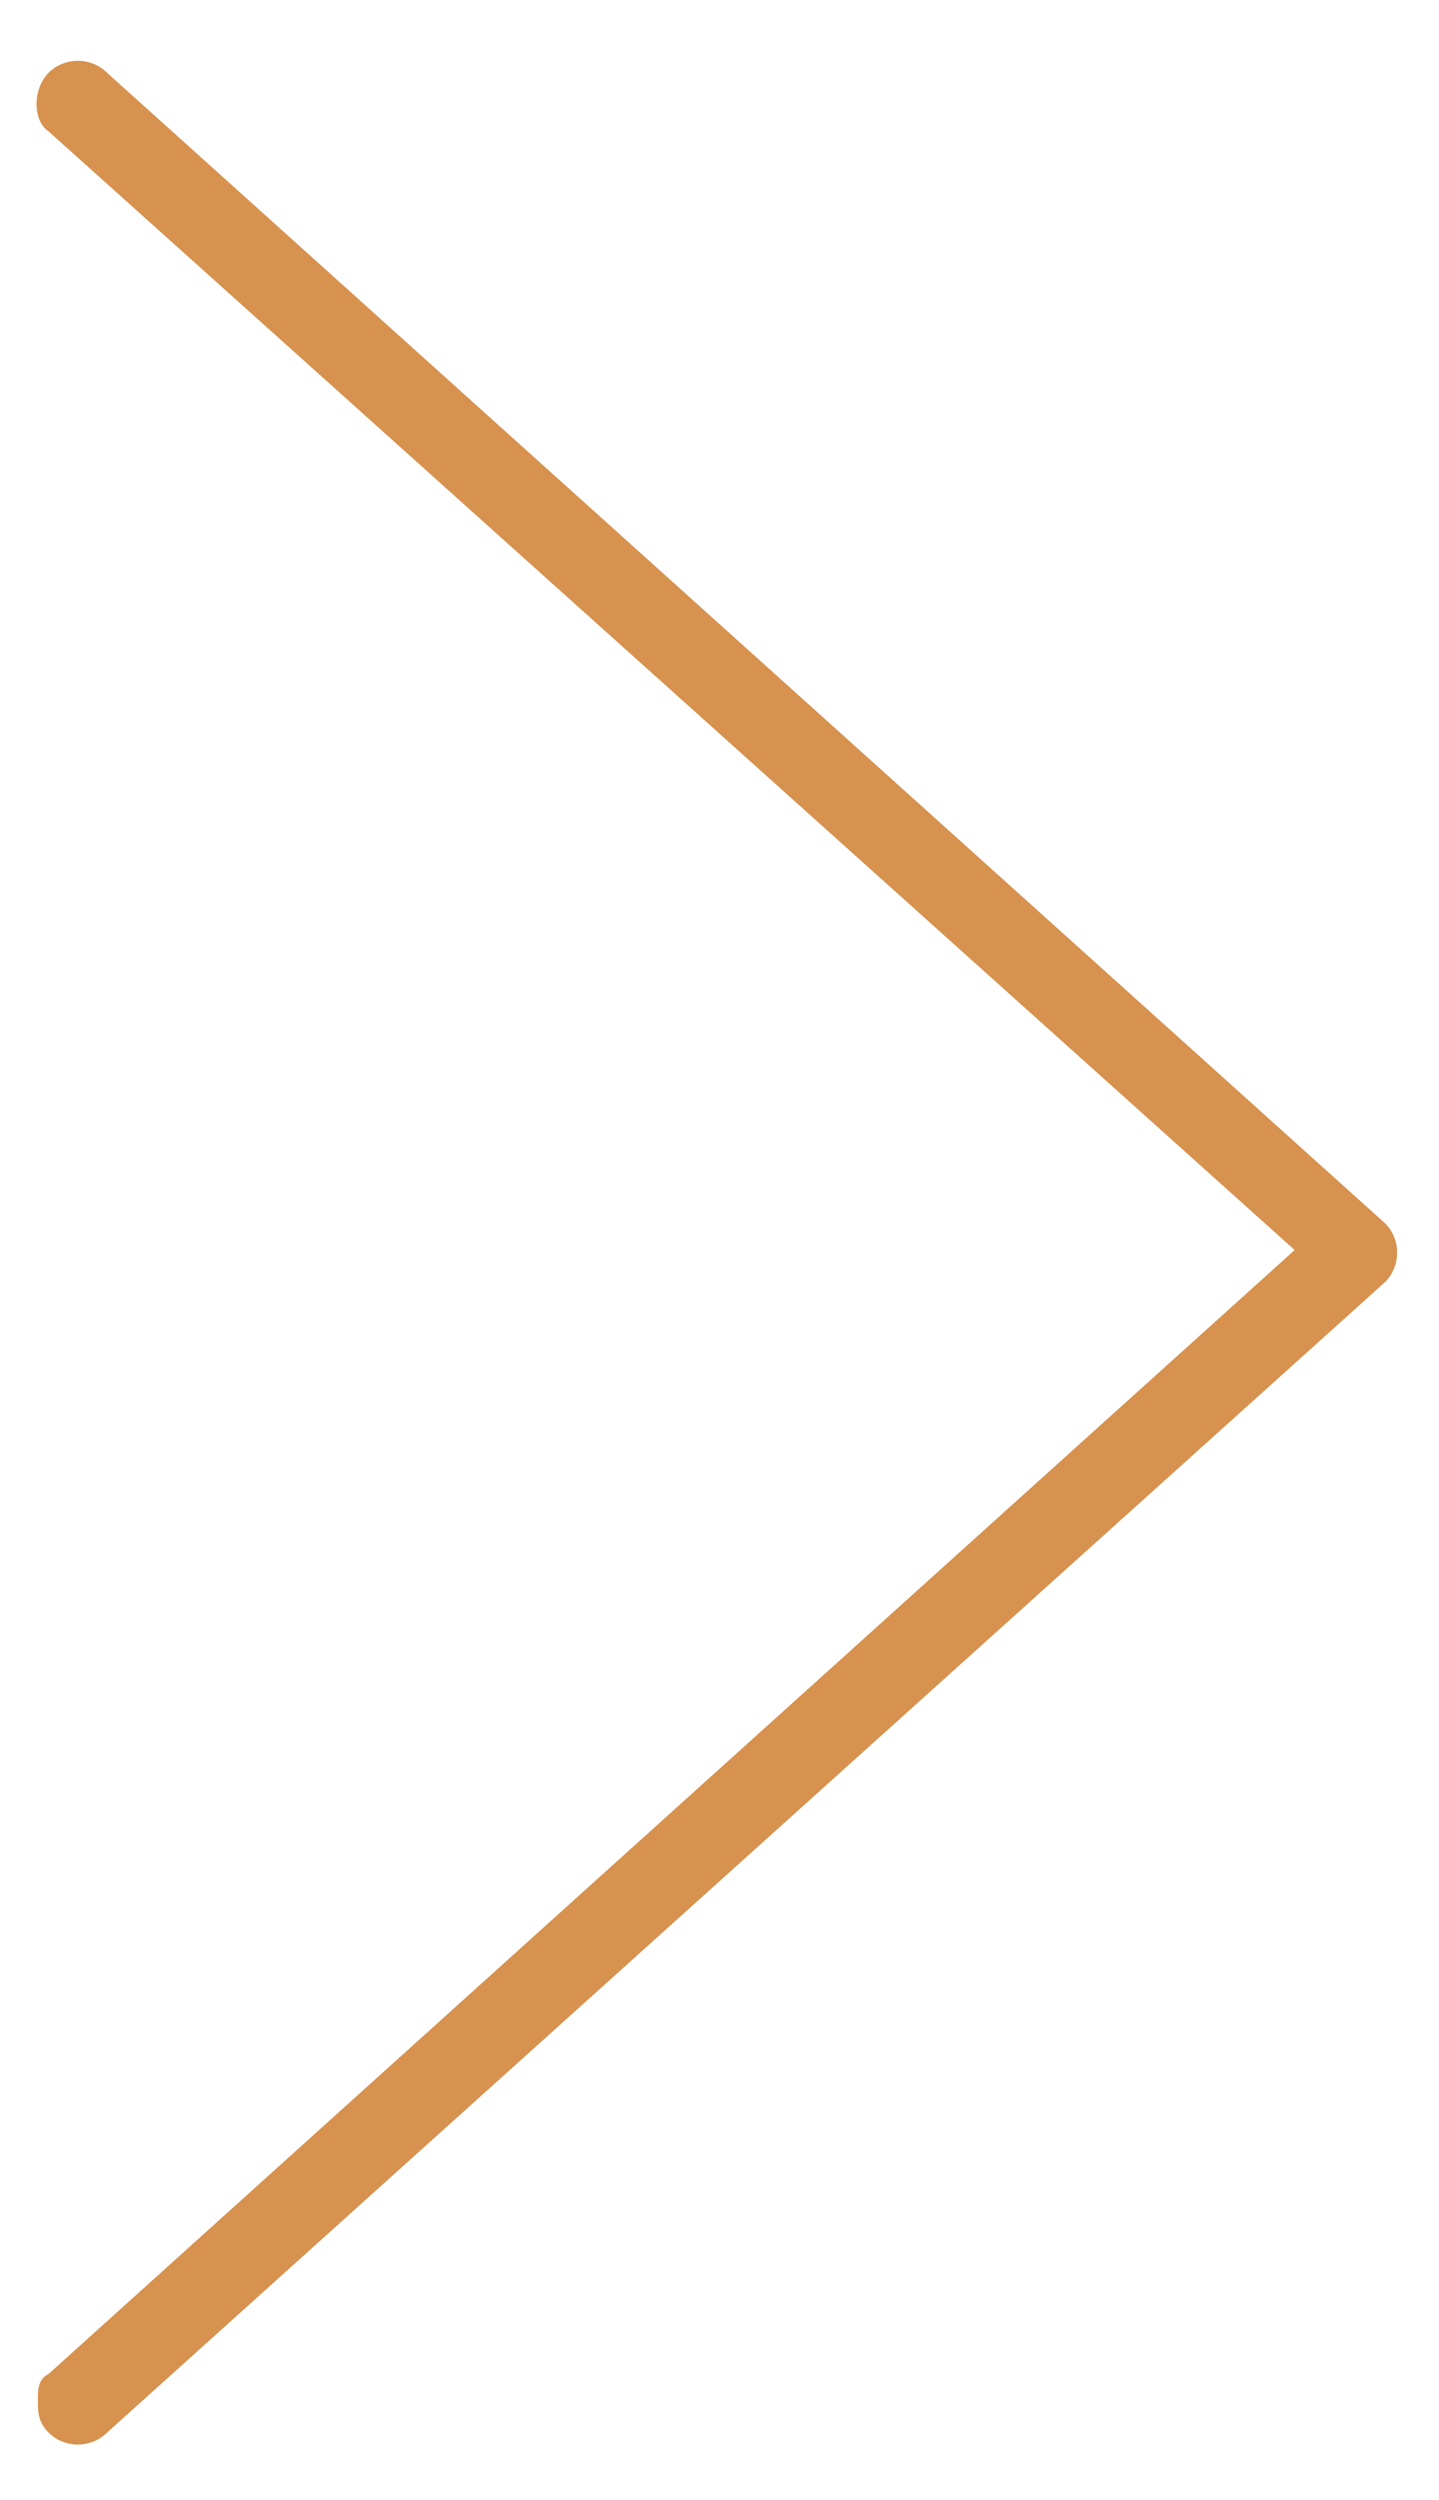 <svg width="19" height="33" viewBox="0 0 19 33" fill="none" xmlns="http://www.w3.org/2000/svg">
<path d="M0.641 32.109C0.5 31.969 0.5 31.828 0.5 31.688C0.5 31.547 0.5 31.406 0.641 31.336L17.094 16.5L0.641 1.734C0.43 1.594 0.43 1.172 0.641 0.961C0.852 0.75 1.203 0.75 1.414 0.961L18.289 16.148C18.5 16.359 18.5 16.711 18.289 16.922L1.414 32.109C1.203 32.32 0.852 32.32 0.641 32.109Z" fill="#D6924E"/>
</svg>
